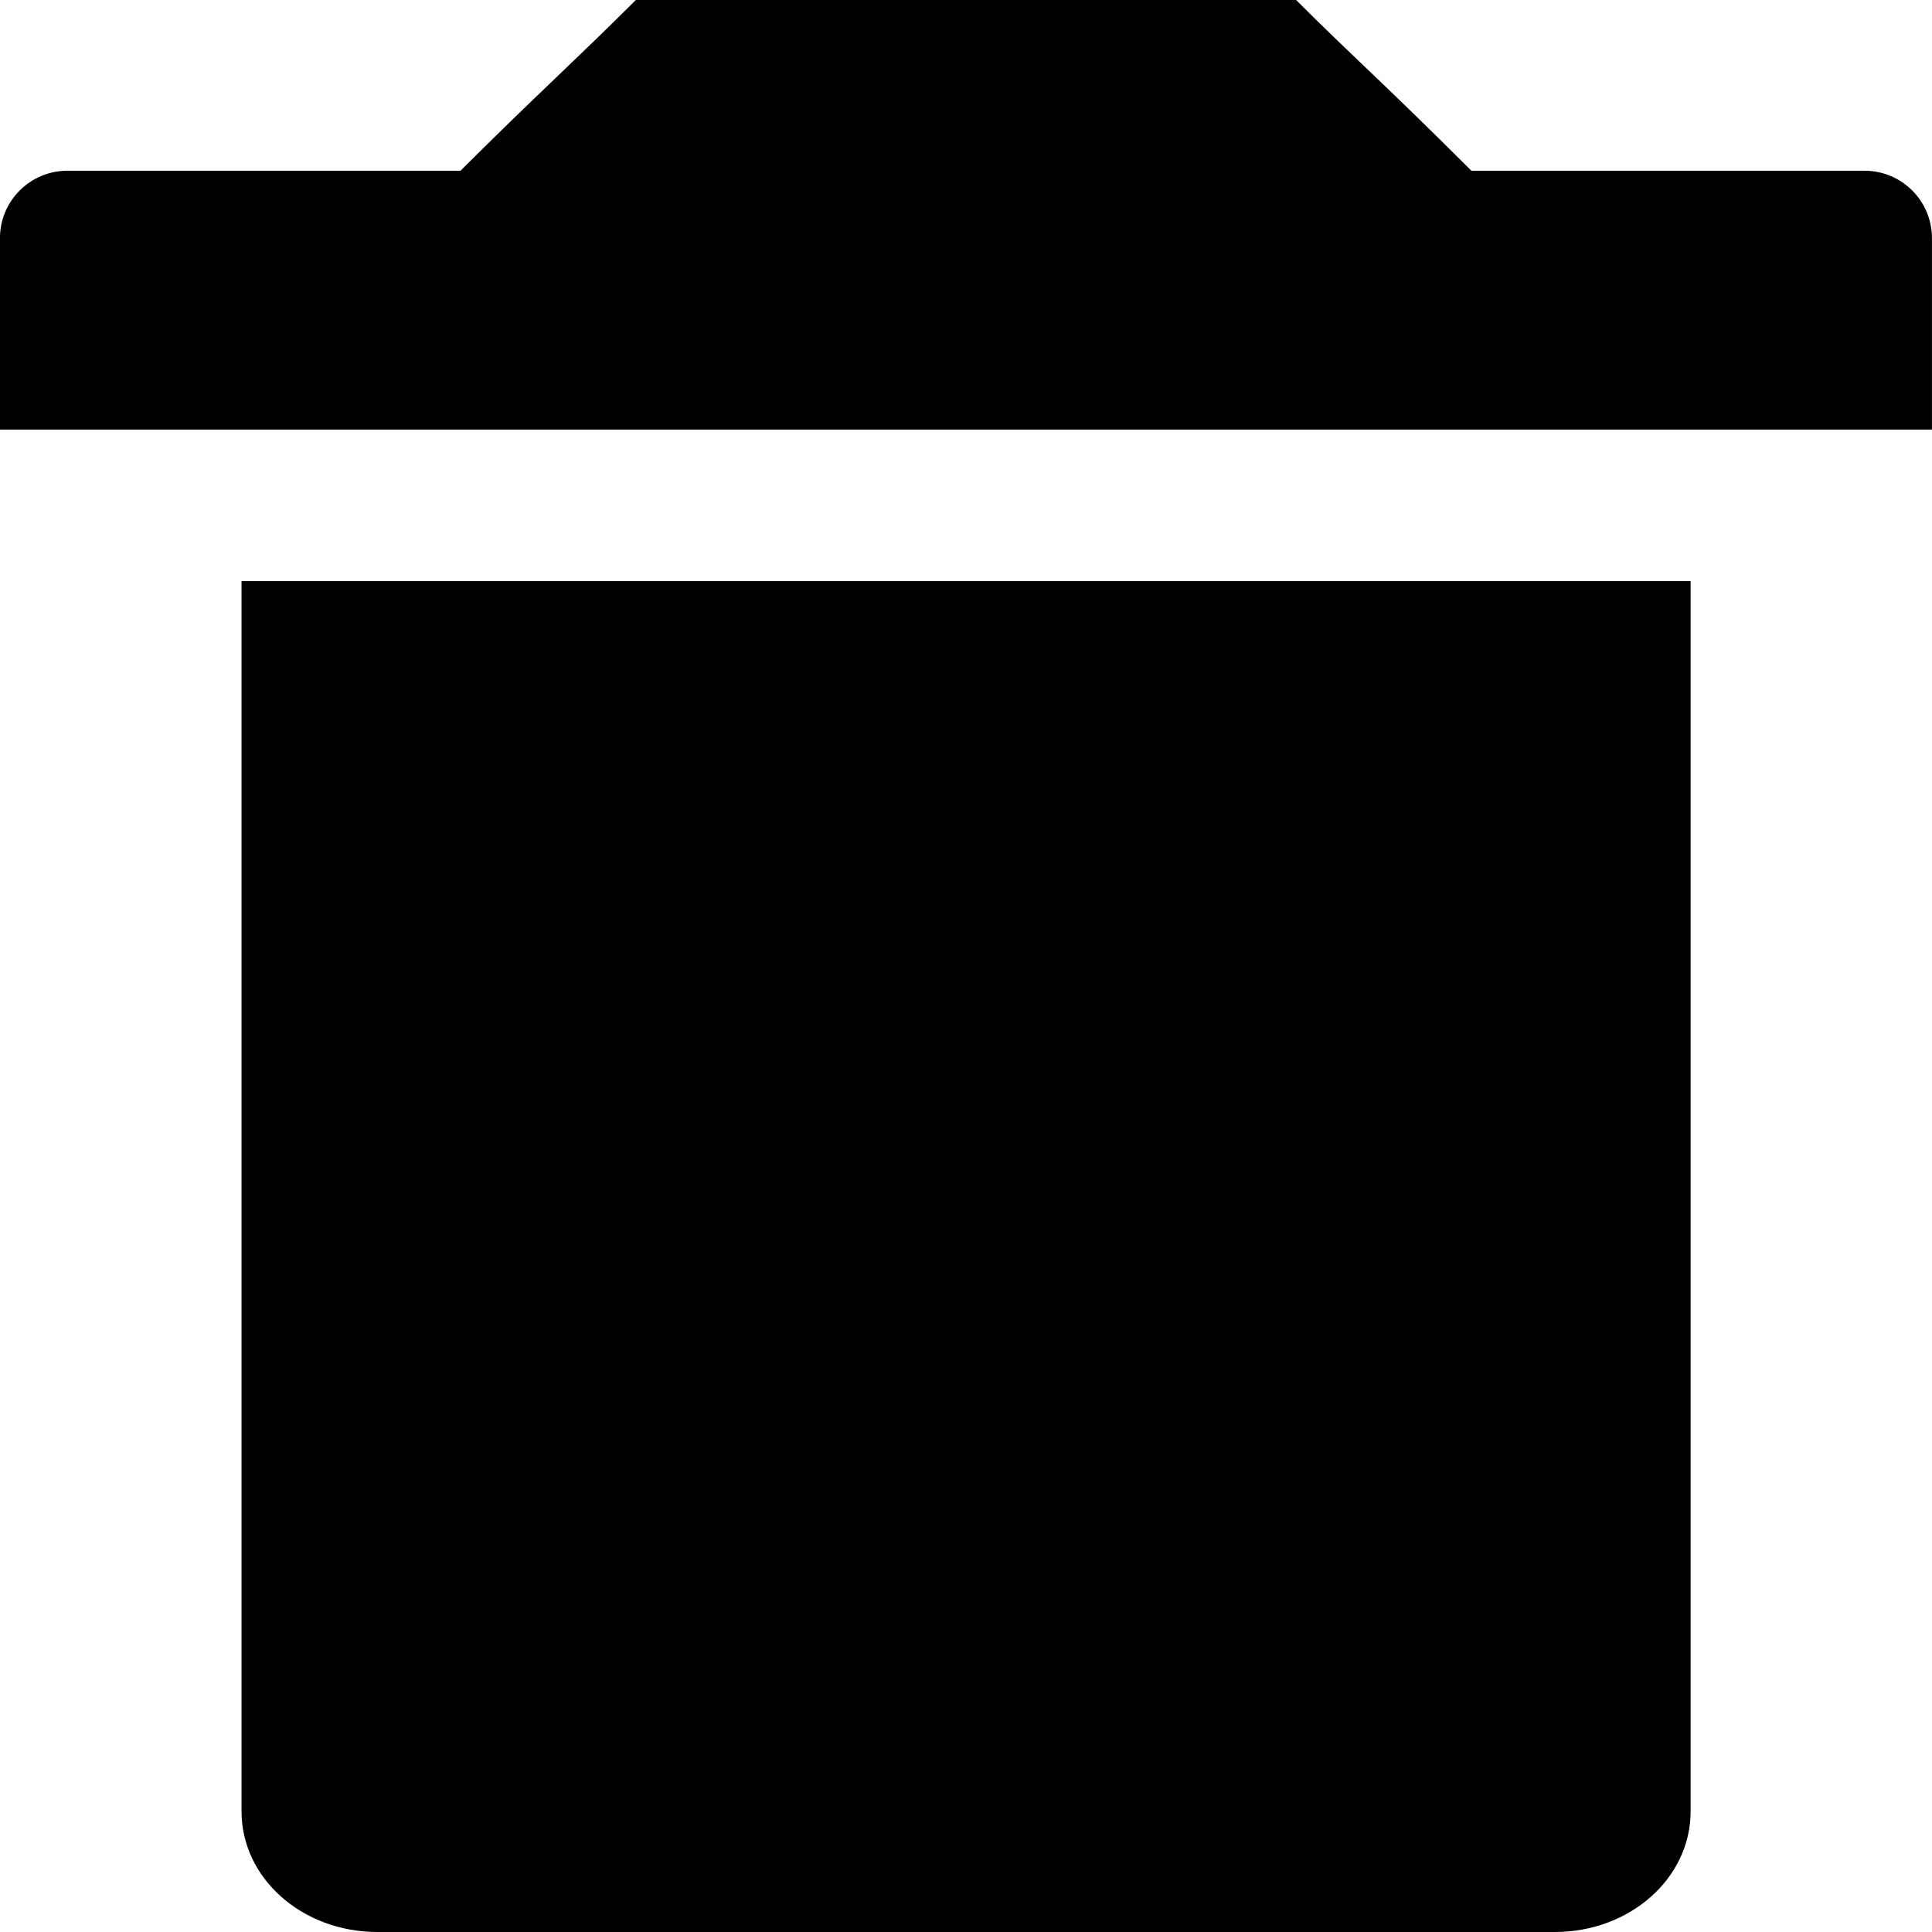 <svg id="Core" width="24" height="24" version="1.1" viewBox="0 0 23.999 24" xmlns="http://www.w3.org/2000/svg">
    <g transform="translate(.024 -.802)">
        <path id="Shape" d="m7.874 0.802c-0.765 0.764-1.246 1.19-2.178 2.121h-4.883c-0.464 0-0.838 0.375-0.838 0.838v2.377h24v-2.377c0-0.463-0.374-0.838-0.838-0.838h-4.883c-1.107-1.105-1.434-1.379-2.178-2.121zm-4.898 7.219v15.283c0 0.83 0.753 1.498 1.688 1.498h14.625c0.935 0 1.688-0.668 1.688-1.498v-15.283z" style="stroke-dasharray:32.646, 16.323;stroke-dashoffset:26.933;stroke-linejoin:round;stroke-width:4.081"/>
    </g>
</svg>
